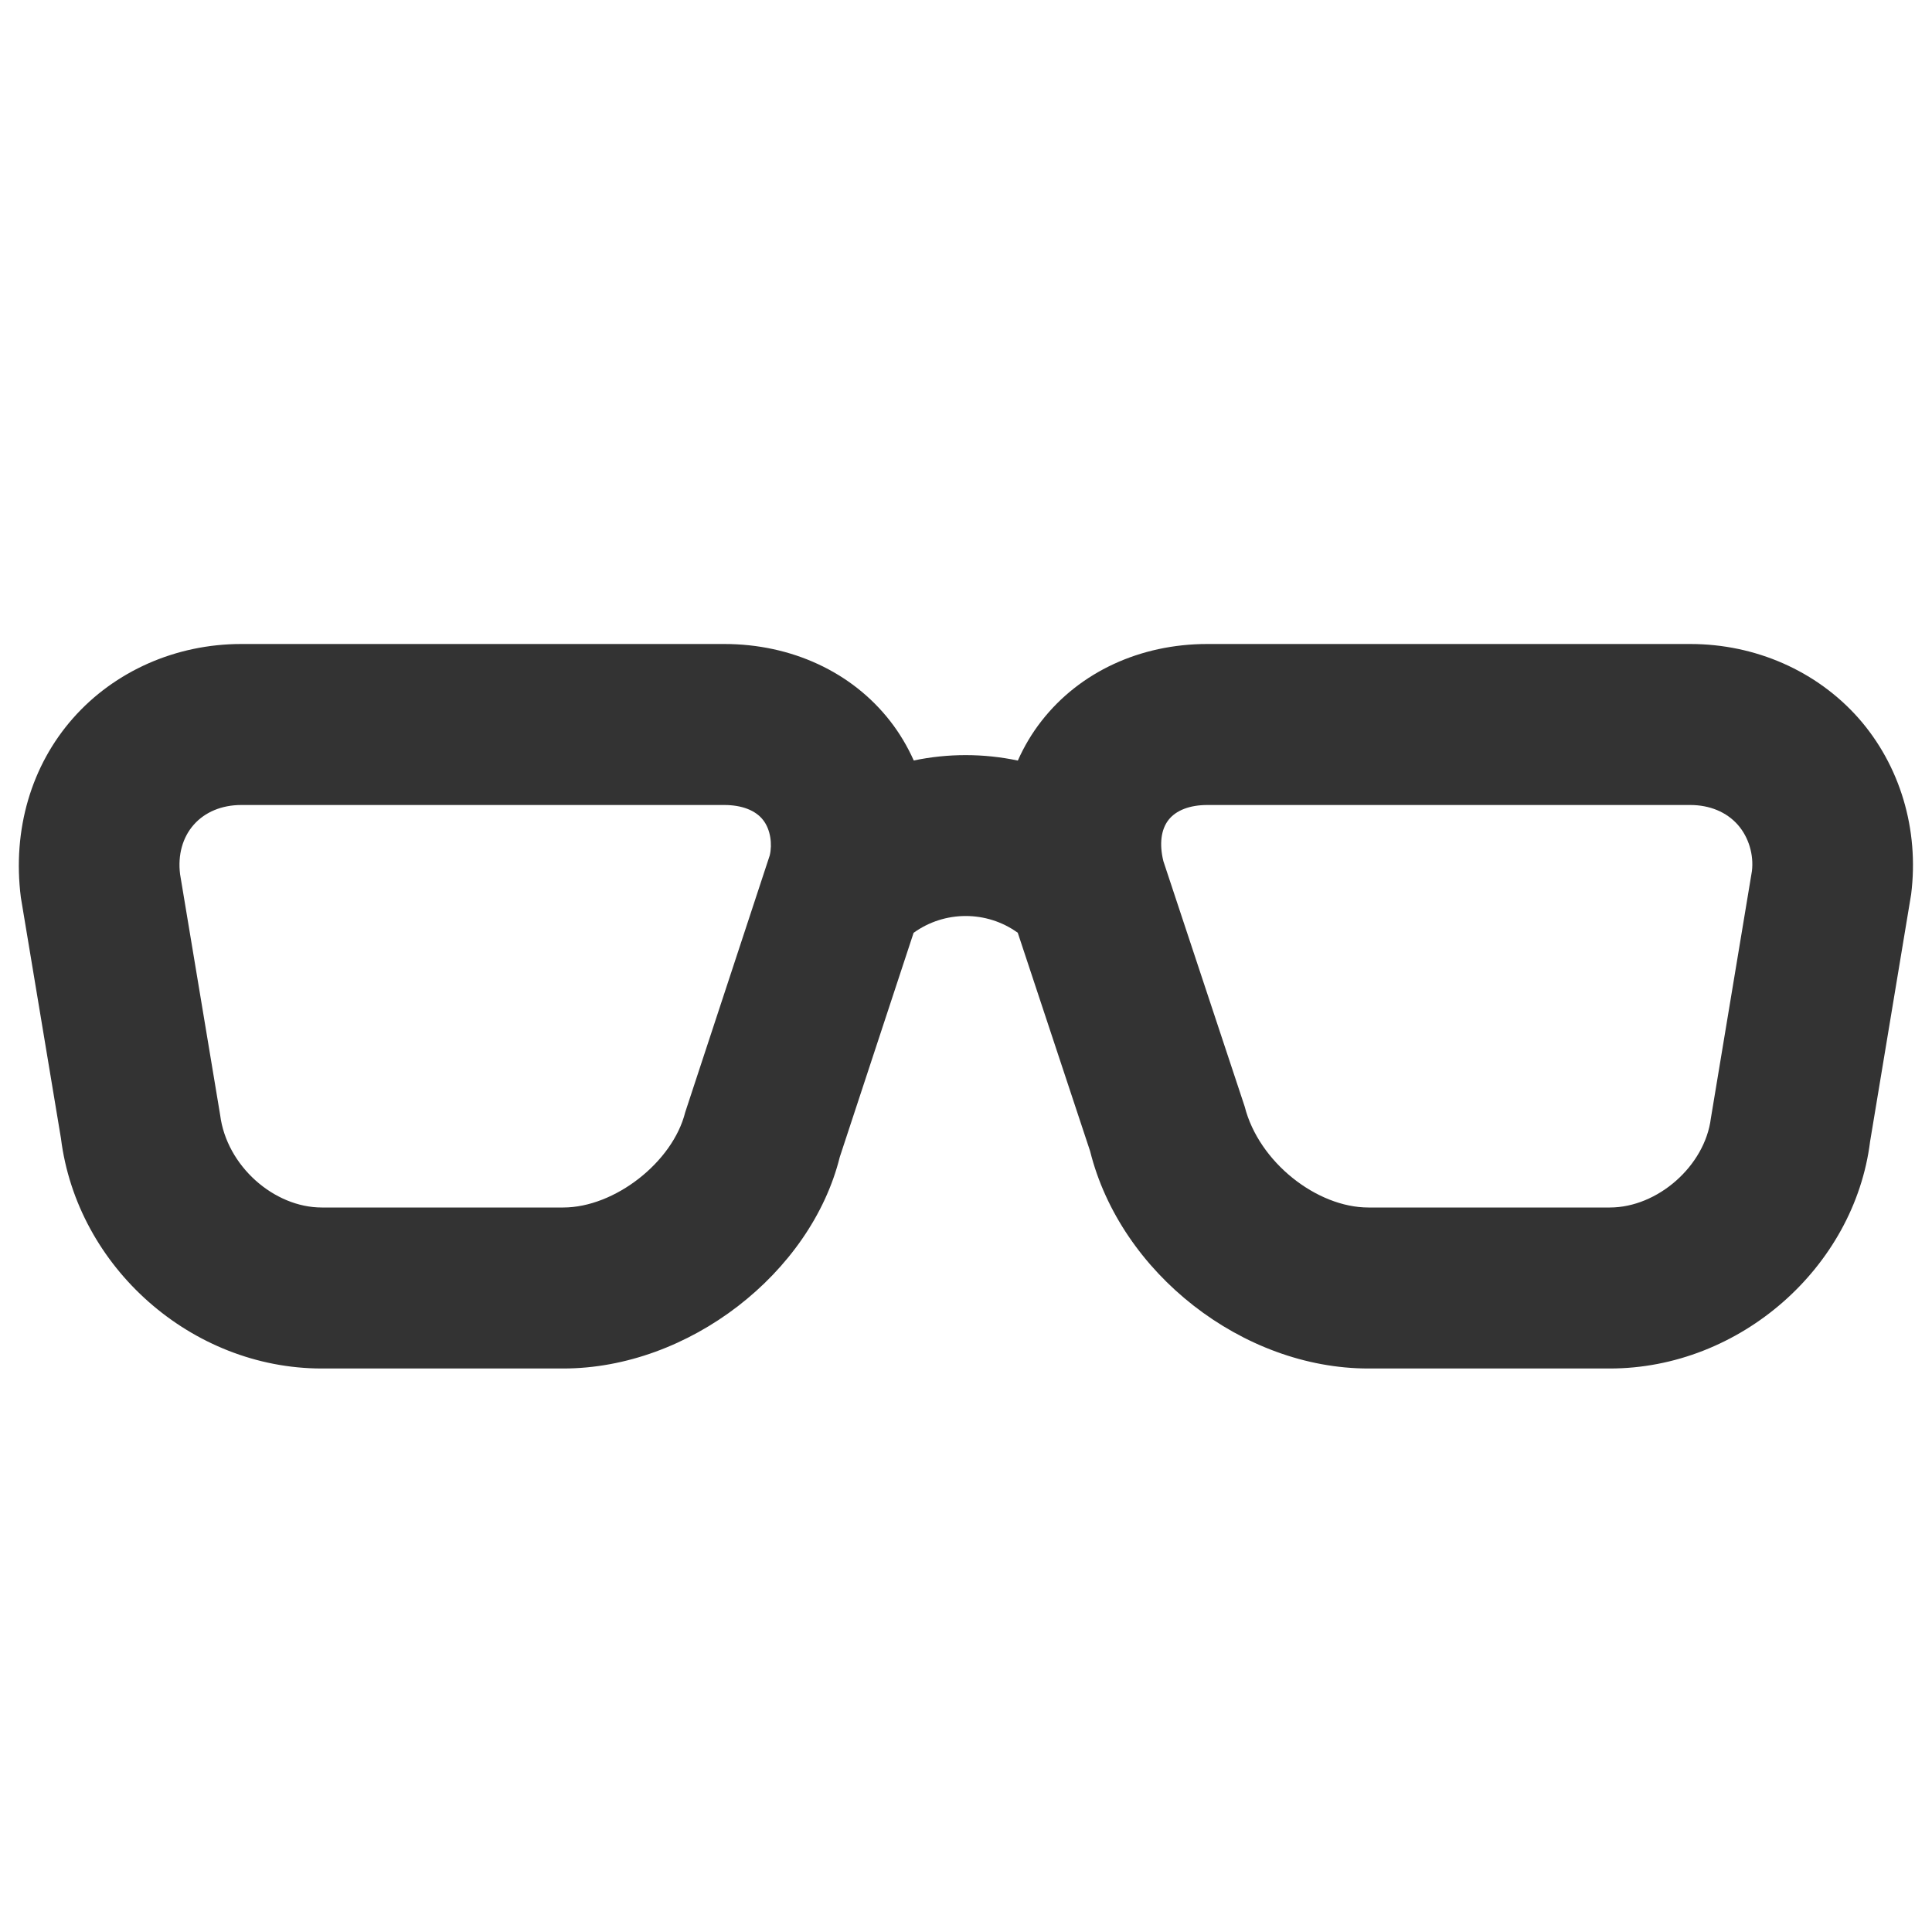<?xml version="1.0" encoding="utf-8"?>
<!DOCTYPE svg PUBLIC "-//W3C//DTD SVG 1.1//EN" "http://www.w3.org/Graphics/SVG/1.1/DTD/svg11.dtd">
<svg xmlns="http://www.w3.org/2000/svg" xmlns:xlink="http://www.w3.org/1999/xlink" version="1.1" baseProfile="full" width="24" height="24" viewBox="0 0 24.00 24.00" enable-background="new 0 0 24.00 24.00" xml:space="preserve">
	<path fill="#333333" fill-opacity="1" stroke-width="0.2" stroke-linejoin="round" d="M 2.997,10C 2.756,10 2.546,10.087 2.407,10.245C 2.268,10.402 2.207,10.621 2.237,10.86L 2.735,13.852C 2.815,14.482 3.402,15 3.997,15L 6.997,15C 7.635,15 8.357,14.437 8.512,13.817L 9.562,10.626C 9.595,10.487 9.573,10.305 9.479,10.186C 9.386,10.066 9.215,10 8.997,10L 2.997,10 Z M 6.997,17L 3.997,17C 2.38,17 0.957,15.743 0.757,14.14L 0.259,11.148C 0.152,10.303 0.391,9.506 0.908,8.921C 1.425,8.336 2.186,8 2.997,8L 8.997,8C 9.832,8 10.582,8.348 11.056,8.955C 11.175,9.107 11.273,9.273 11.351,9.447C 11.777,9.358 12.218,9.358 12.644,9.448C 12.722,9.272 12.82,9.107 12.939,8.955C 13.413,8.348 14.163,8 14.997,8L 20.997,8C 21.809,8 22.569,8.336 23.087,8.921C 23.603,9.507 23.842,10.304 23.741,11.109L 23.231,14.18C 23.036,15.744 21.613,17 19.998,17L 16.998,17C 15.436,17 13.919,15.814 13.542,14.301L 12.643,11.587C 12.258,11.309 11.733,11.31 11.349,11.588L 10.432,14.373C 10.074,15.815 8.556,17 6.997,17 Z M 14.997,10C 14.78,10 14.609,10.066 14.516,10.185C 14.422,10.305 14.4,10.487 14.452,10.698L 15.462,13.746C 15.637,14.437 16.359,15 16.998,15L 19.998,15C 20.593,15 21.179,14.482 21.253,13.892L 21.763,10.821C 21.787,10.622 21.726,10.403 21.587,10.245C 21.447,10.087 21.238,10 20.997,10L 14.997,10 Z "/>
</svg>
